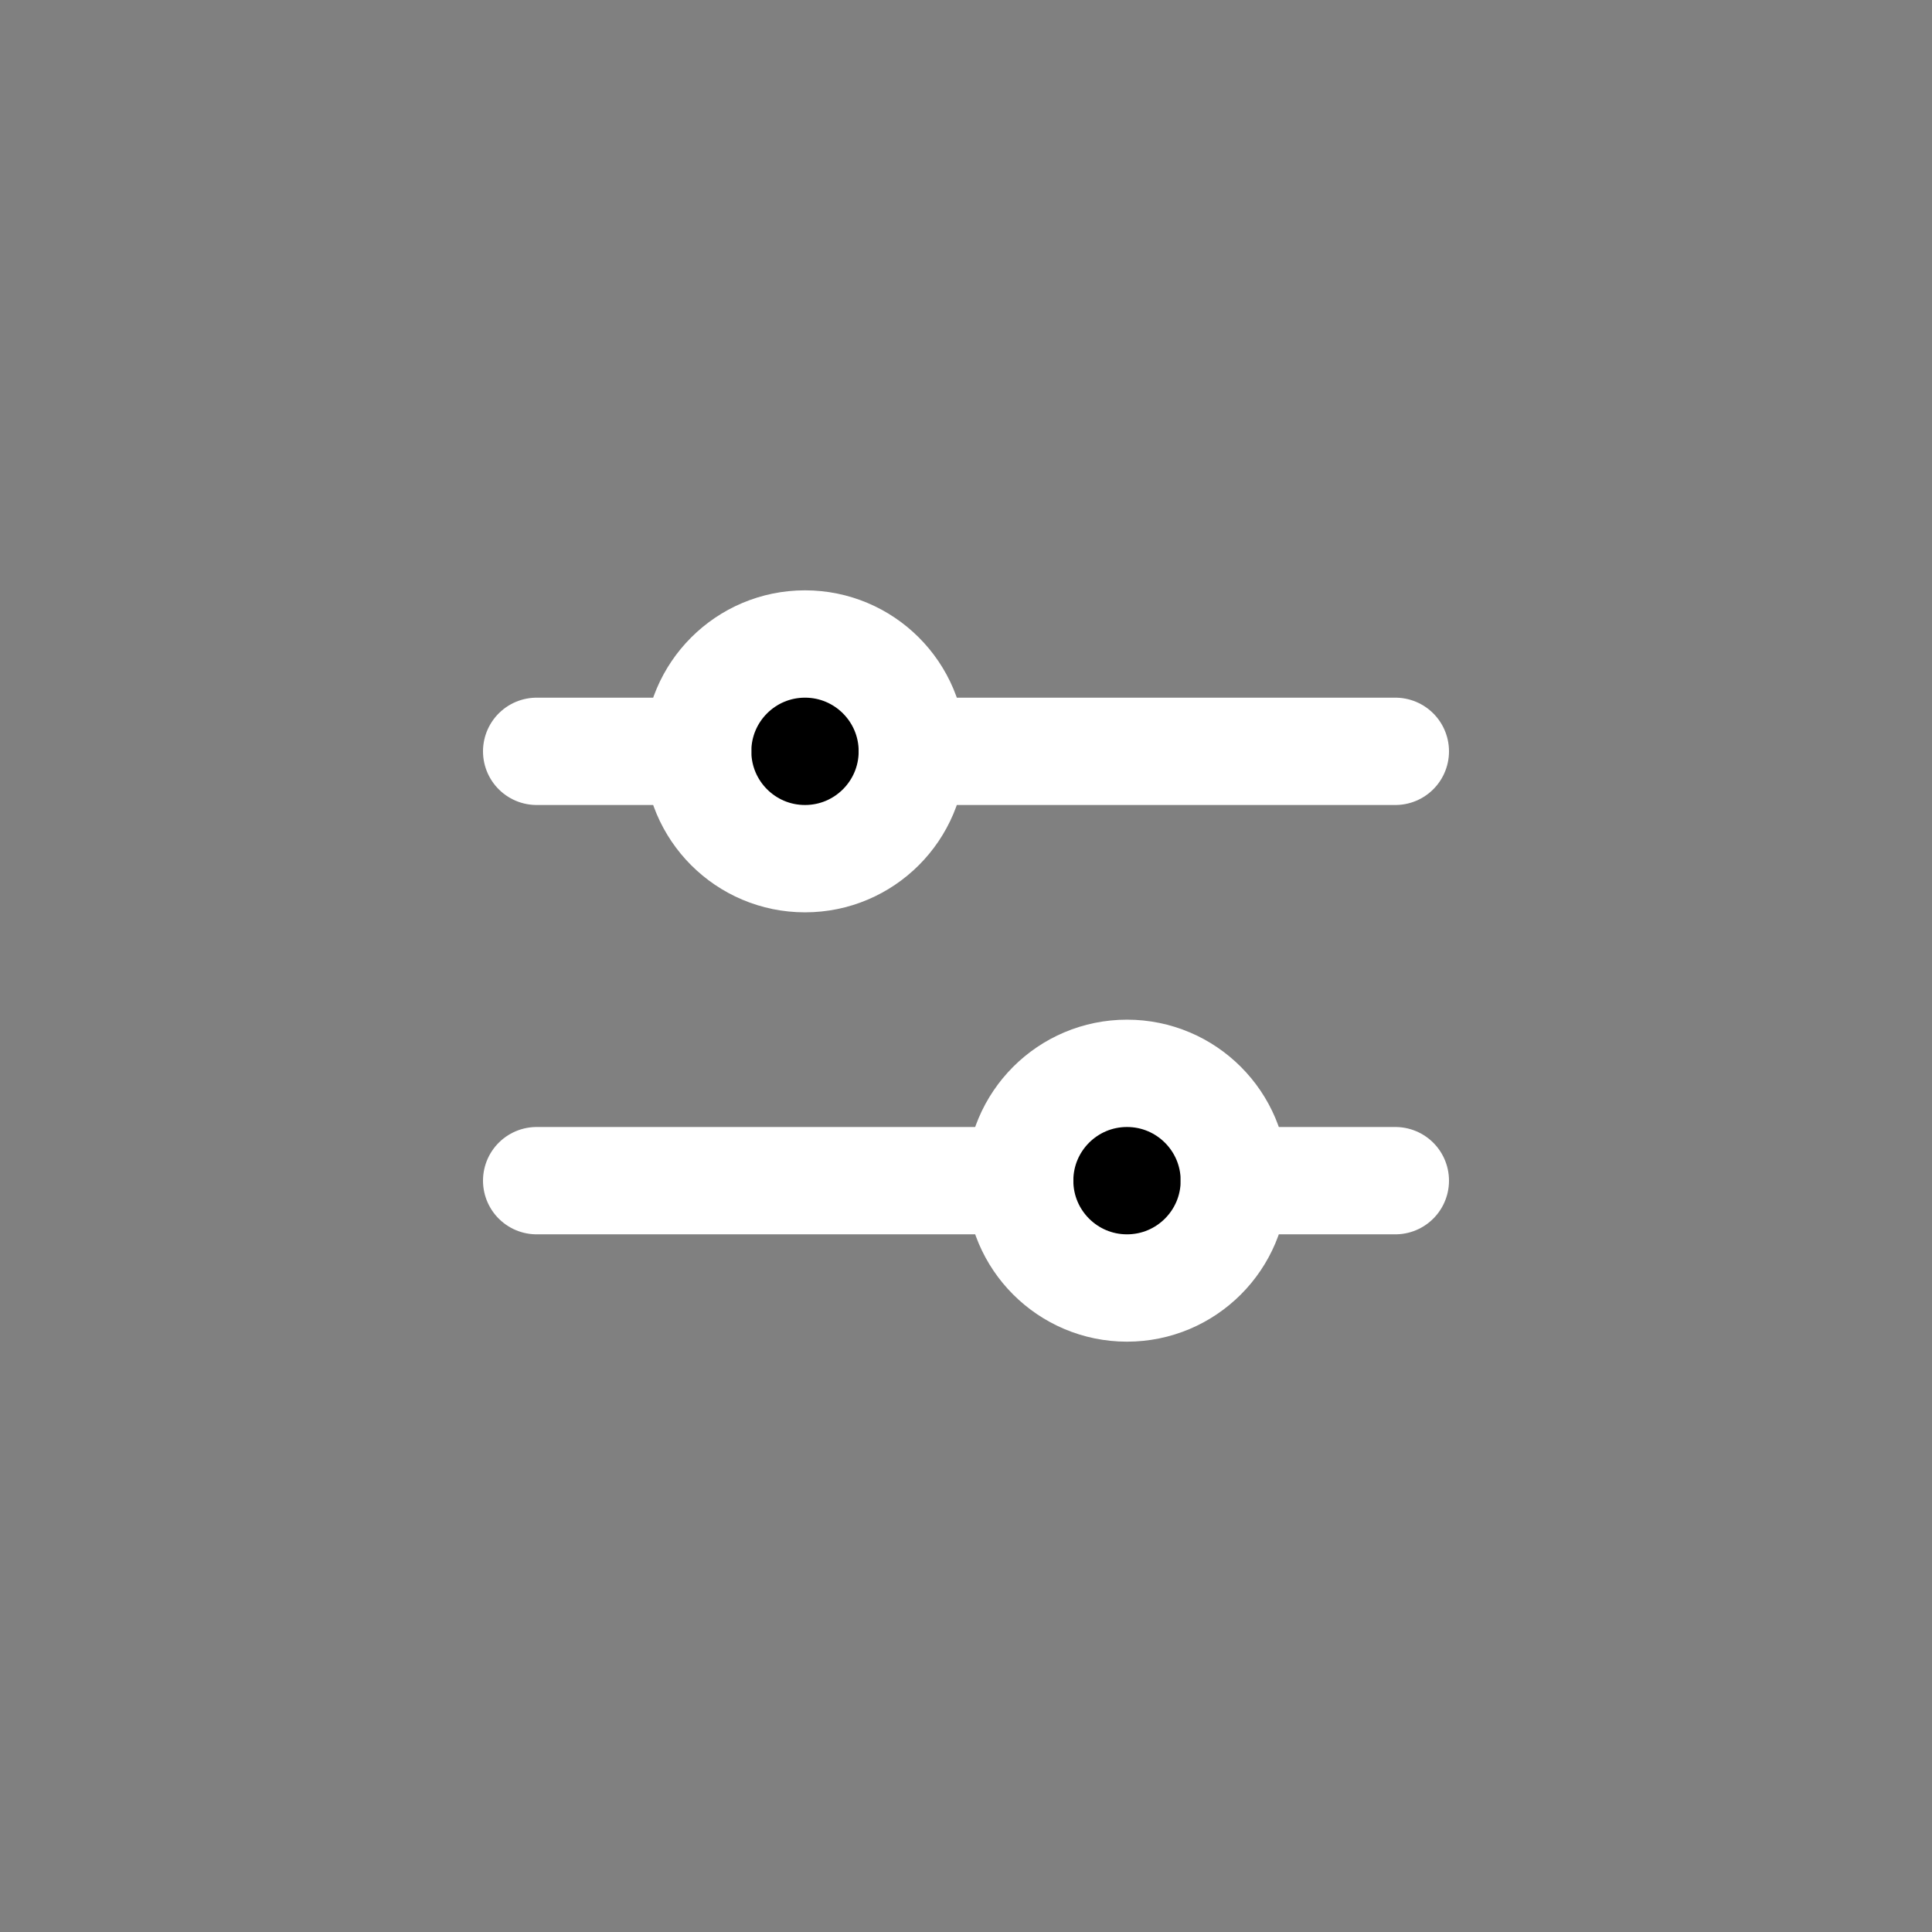 <svg id="swap-settings" viewBox="-6 -6 36 36" width="36" height="36" xmlns="http://www.w3.org/2000/svg">
    <rect x="-6" y="-6" width="36" height="36" fill="#808080" stroke="none"/>
    <circle cx="9" cy="8" r="2" stroke="#fff" stroke-width="2" stroke-linecap="round"/>
    <path d="M11 8L20 8" stroke="#fff" stroke-width="2" stroke-linecap="round"/>
    <path d="M4 8H7" stroke="#fff" stroke-width="2" stroke-linecap="round"/>
    <circle cx="15" cy="16" r="2" stroke="#fff" stroke-width="2" stroke-linecap="round"/>
    <path d="M17 16H20" stroke="#fff" stroke-width="2" stroke-linecap="round"/>
    <path d="M4 16H13" stroke="#fff" stroke-width="2" stroke-linecap="round"/>
</svg>
